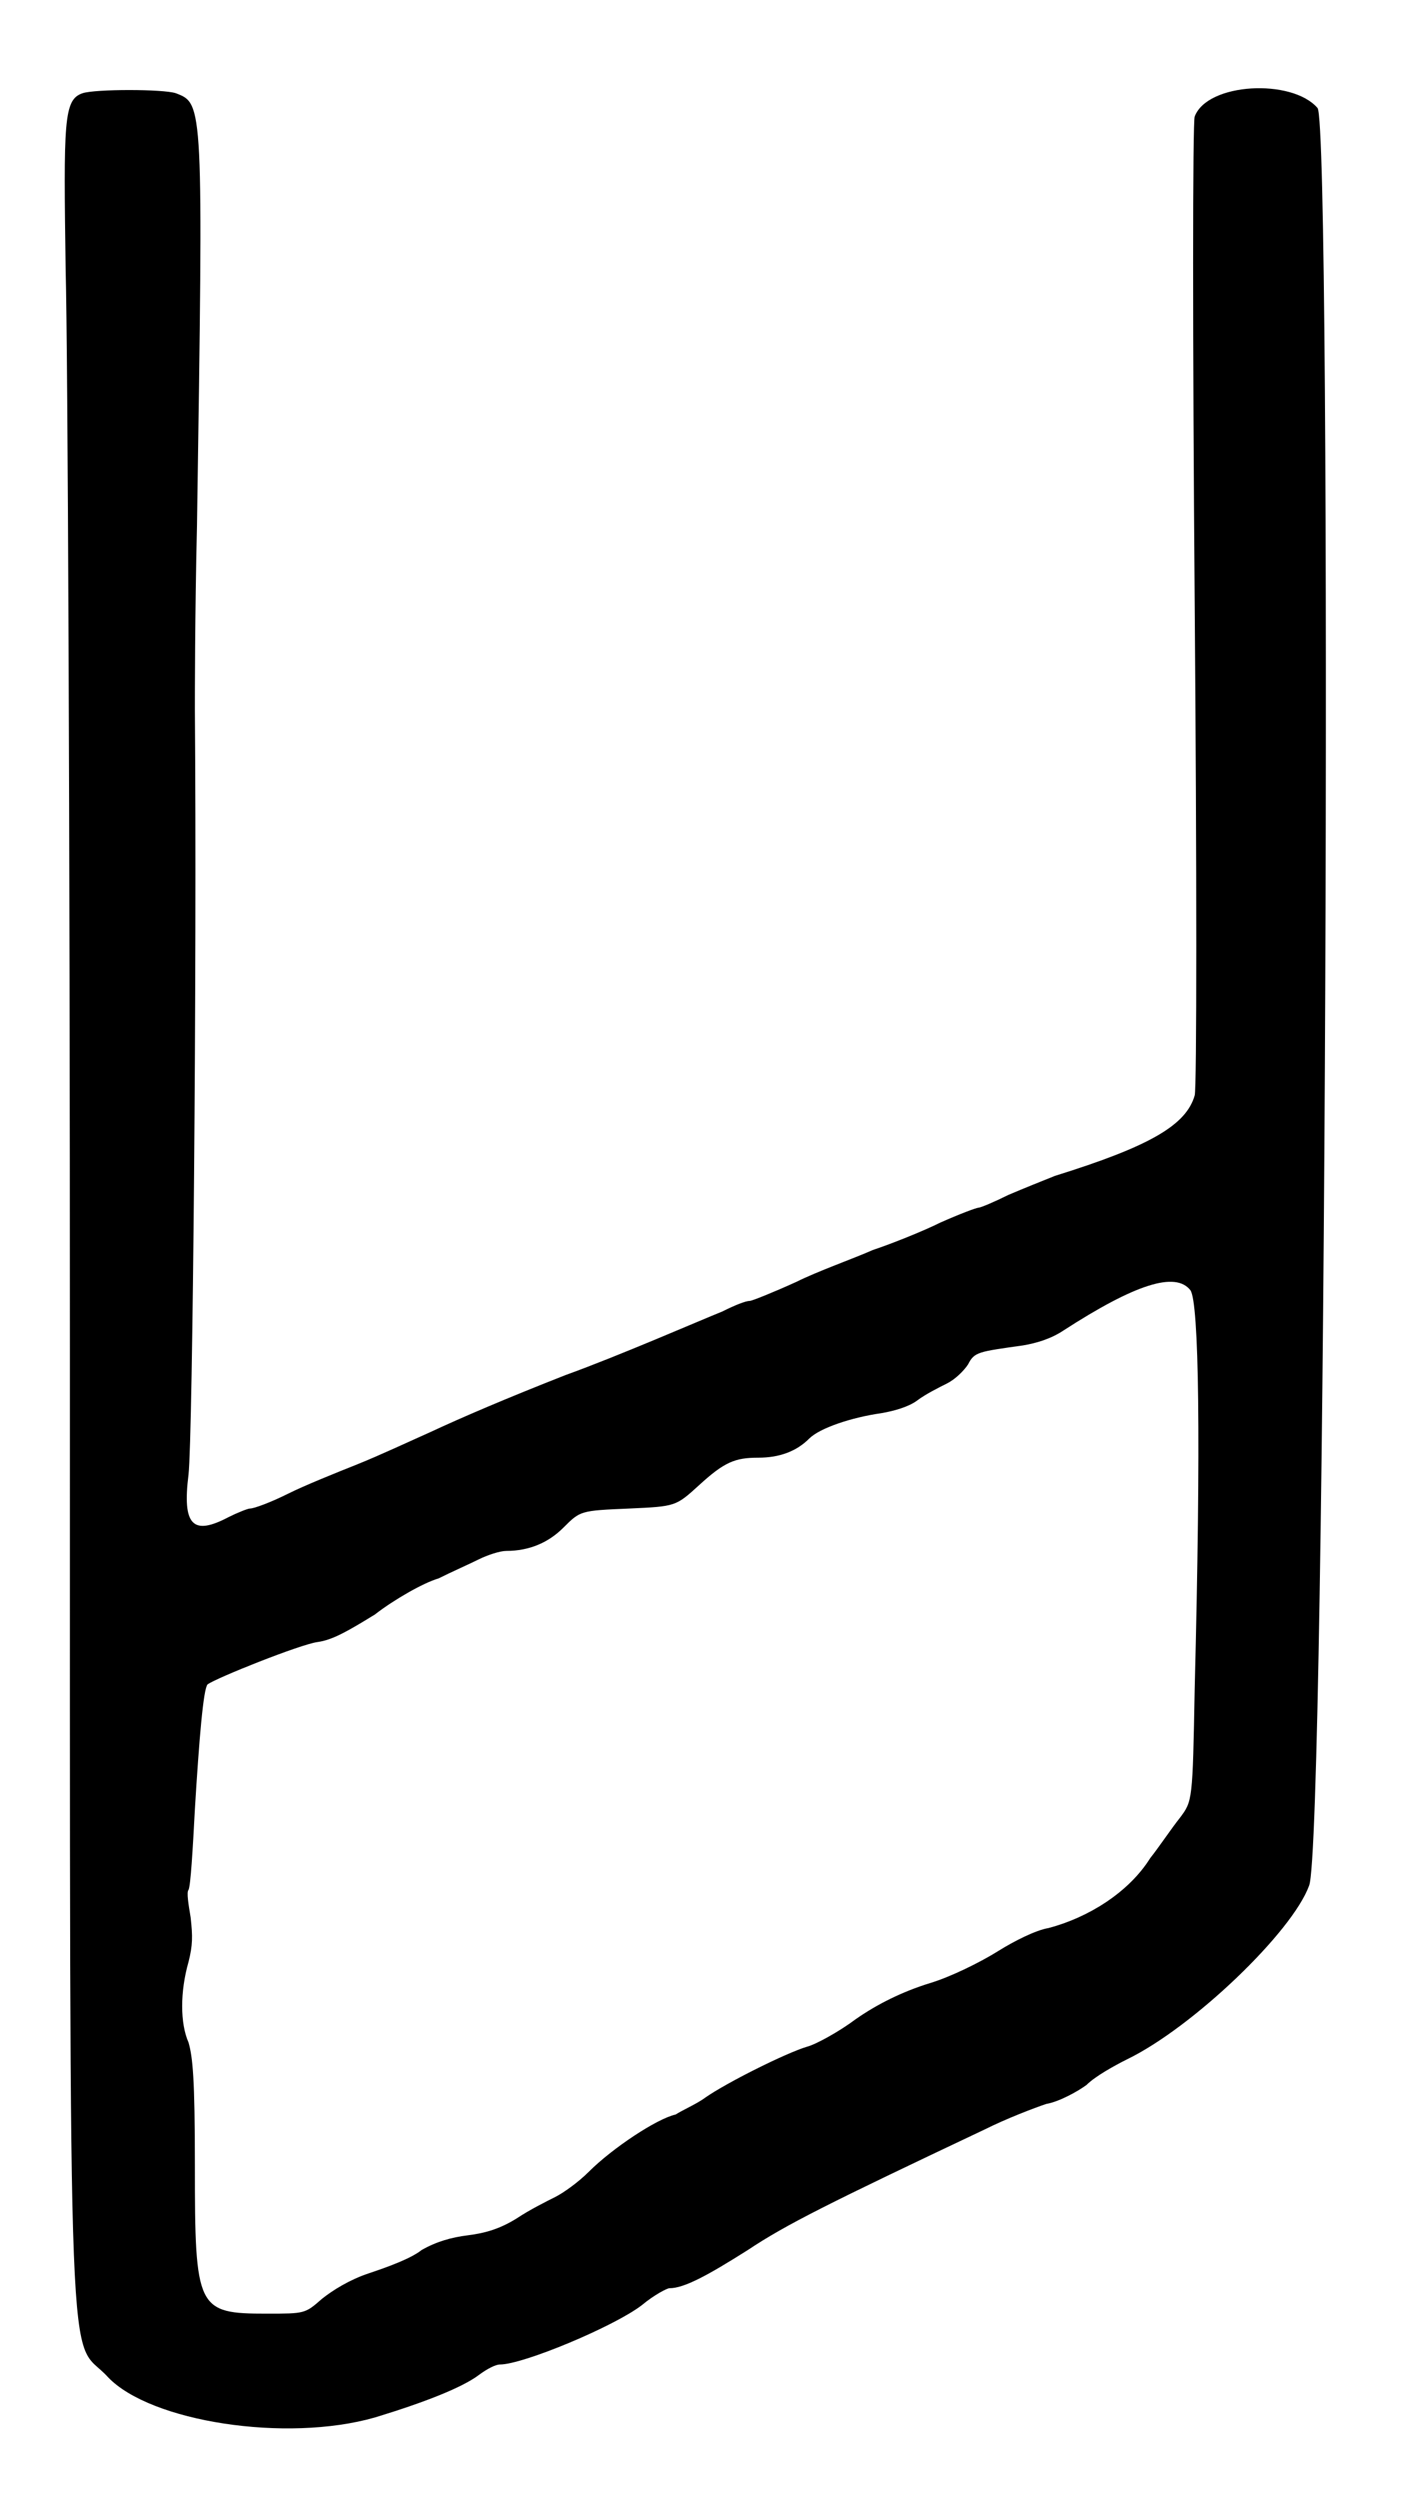 <?xml version="1.0" standalone="no"?>
<!DOCTYPE svg PUBLIC "-//W3C//DTD SVG 20010904//EN"
 "http://www.w3.org/TR/2001/REC-SVG-20010904/DTD/svg10.dtd">
<svg version="1.0" xmlns="http://www.w3.org/2000/svg"
 width="334pt" height="590pt" viewBox="0 0 334 590"
 preserveAspectRatio="xMidYMid meet">
<g transform="translate(0,590) scale(0.5,-0.5)"
fill="#000000" stroke="none">
<path d="M39 1136 c-9 -3 -9 -13 -8 -84 1 -36 2 -266 2 -512 0 -509 -1 -461
18 -482 20 -21 84 -31 126 -19 23 7 41 14 49 20 4 3 8 5 10 5 11 0 54 18 67
28 6 5 12 8 13 8 7 0 18 6 37 18 18 12 38 22 112 57 10 5 23 10 29 12 6 1 15
6 19 9 4 4 13 9 19 12 31 15 78 60 86 82 8 18 11 830 4 839 -12 14 -52 12 -58
-4 -1 -2 -1 -106 0 -230 1 -124 1 -229 0 -232 -4 -14 -21 -24 -66 -38 -5 -2
-15 -6 -22 -9 -6 -3 -13 -6 -14 -6 -1 0 -9 -3 -18 -7 -8 -4 -23 -10 -32 -13
-9 -4 -26 -10 -36 -15 -11 -5 -21 -9 -22 -9 -2 0 -7 -2 -13 -5 -10 -4 -49 -21
-74 -30 -28 -11 -49 -20 -64 -27 -9 -4 -24 -11 -34 -15 -10 -4 -25 -10 -33
-14 -8 -4 -16 -7 -18 -7 -1 0 -6 -2 -10 -4 -17 -9 -22 -4 -19 20 2 18 4 240 3
361 0 6 0 45 1 87 3 200 3 199 -10 204 -6 2 -38 2 -44 0z m523 -565 c4 -6 5
-70 2 -188 -1 -53 -1 -53 -7 -61 -4 -5 -10 -14 -14 -19 -10 -16 -29 -28 -48
-33 -6 -1 -16 -6 -24 -11 -8 -5 -22 -12 -32 -15 -13 -4 -25 -10 -35 -17 -8 -6
-19 -12 -23 -13 -10 -3 -38 -17 -48 -24 -4 -3 -11 -6 -14 -8 -9 -2 -30 -16
-41 -27 -5 -5 -12 -10 -16 -12 -4 -2 -12 -6 -18 -10 -8 -5 -15 -7 -23 -8 -8
-1 -15 -3 -22 -7 -5 -4 -16 -8 -25 -11 -9 -3 -17 -8 -22 -12 -8 -7 -8 -7 -26
-7 -33 0 -34 2 -34 70 0 41 -1 51 -3 58 -4 9 -4 24 0 38 2 8 2 12 1 21 -1 6
-2 12 -1 13 1 2 2 19 3 38 2 33 4 57 6 59 4 3 44 19 52 20 7 1 14 5 27 13 9 7
23 15 30 17 6 3 15 7 19 9 4 2 10 4 13 4 11 0 20 4 27 11 8 8 8 8 31 9 22 1
22 1 33 11 12 11 17 13 28 13 10 0 18 3 24 9 5 5 20 10 34 12 6 1 13 3 17 6 4
3 10 6 14 8 4 2 8 6 10 9 3 6 5 6 26 9 6 1 13 3 19 7 34 22 53 28 60 19z"/>
</g>
</svg>
